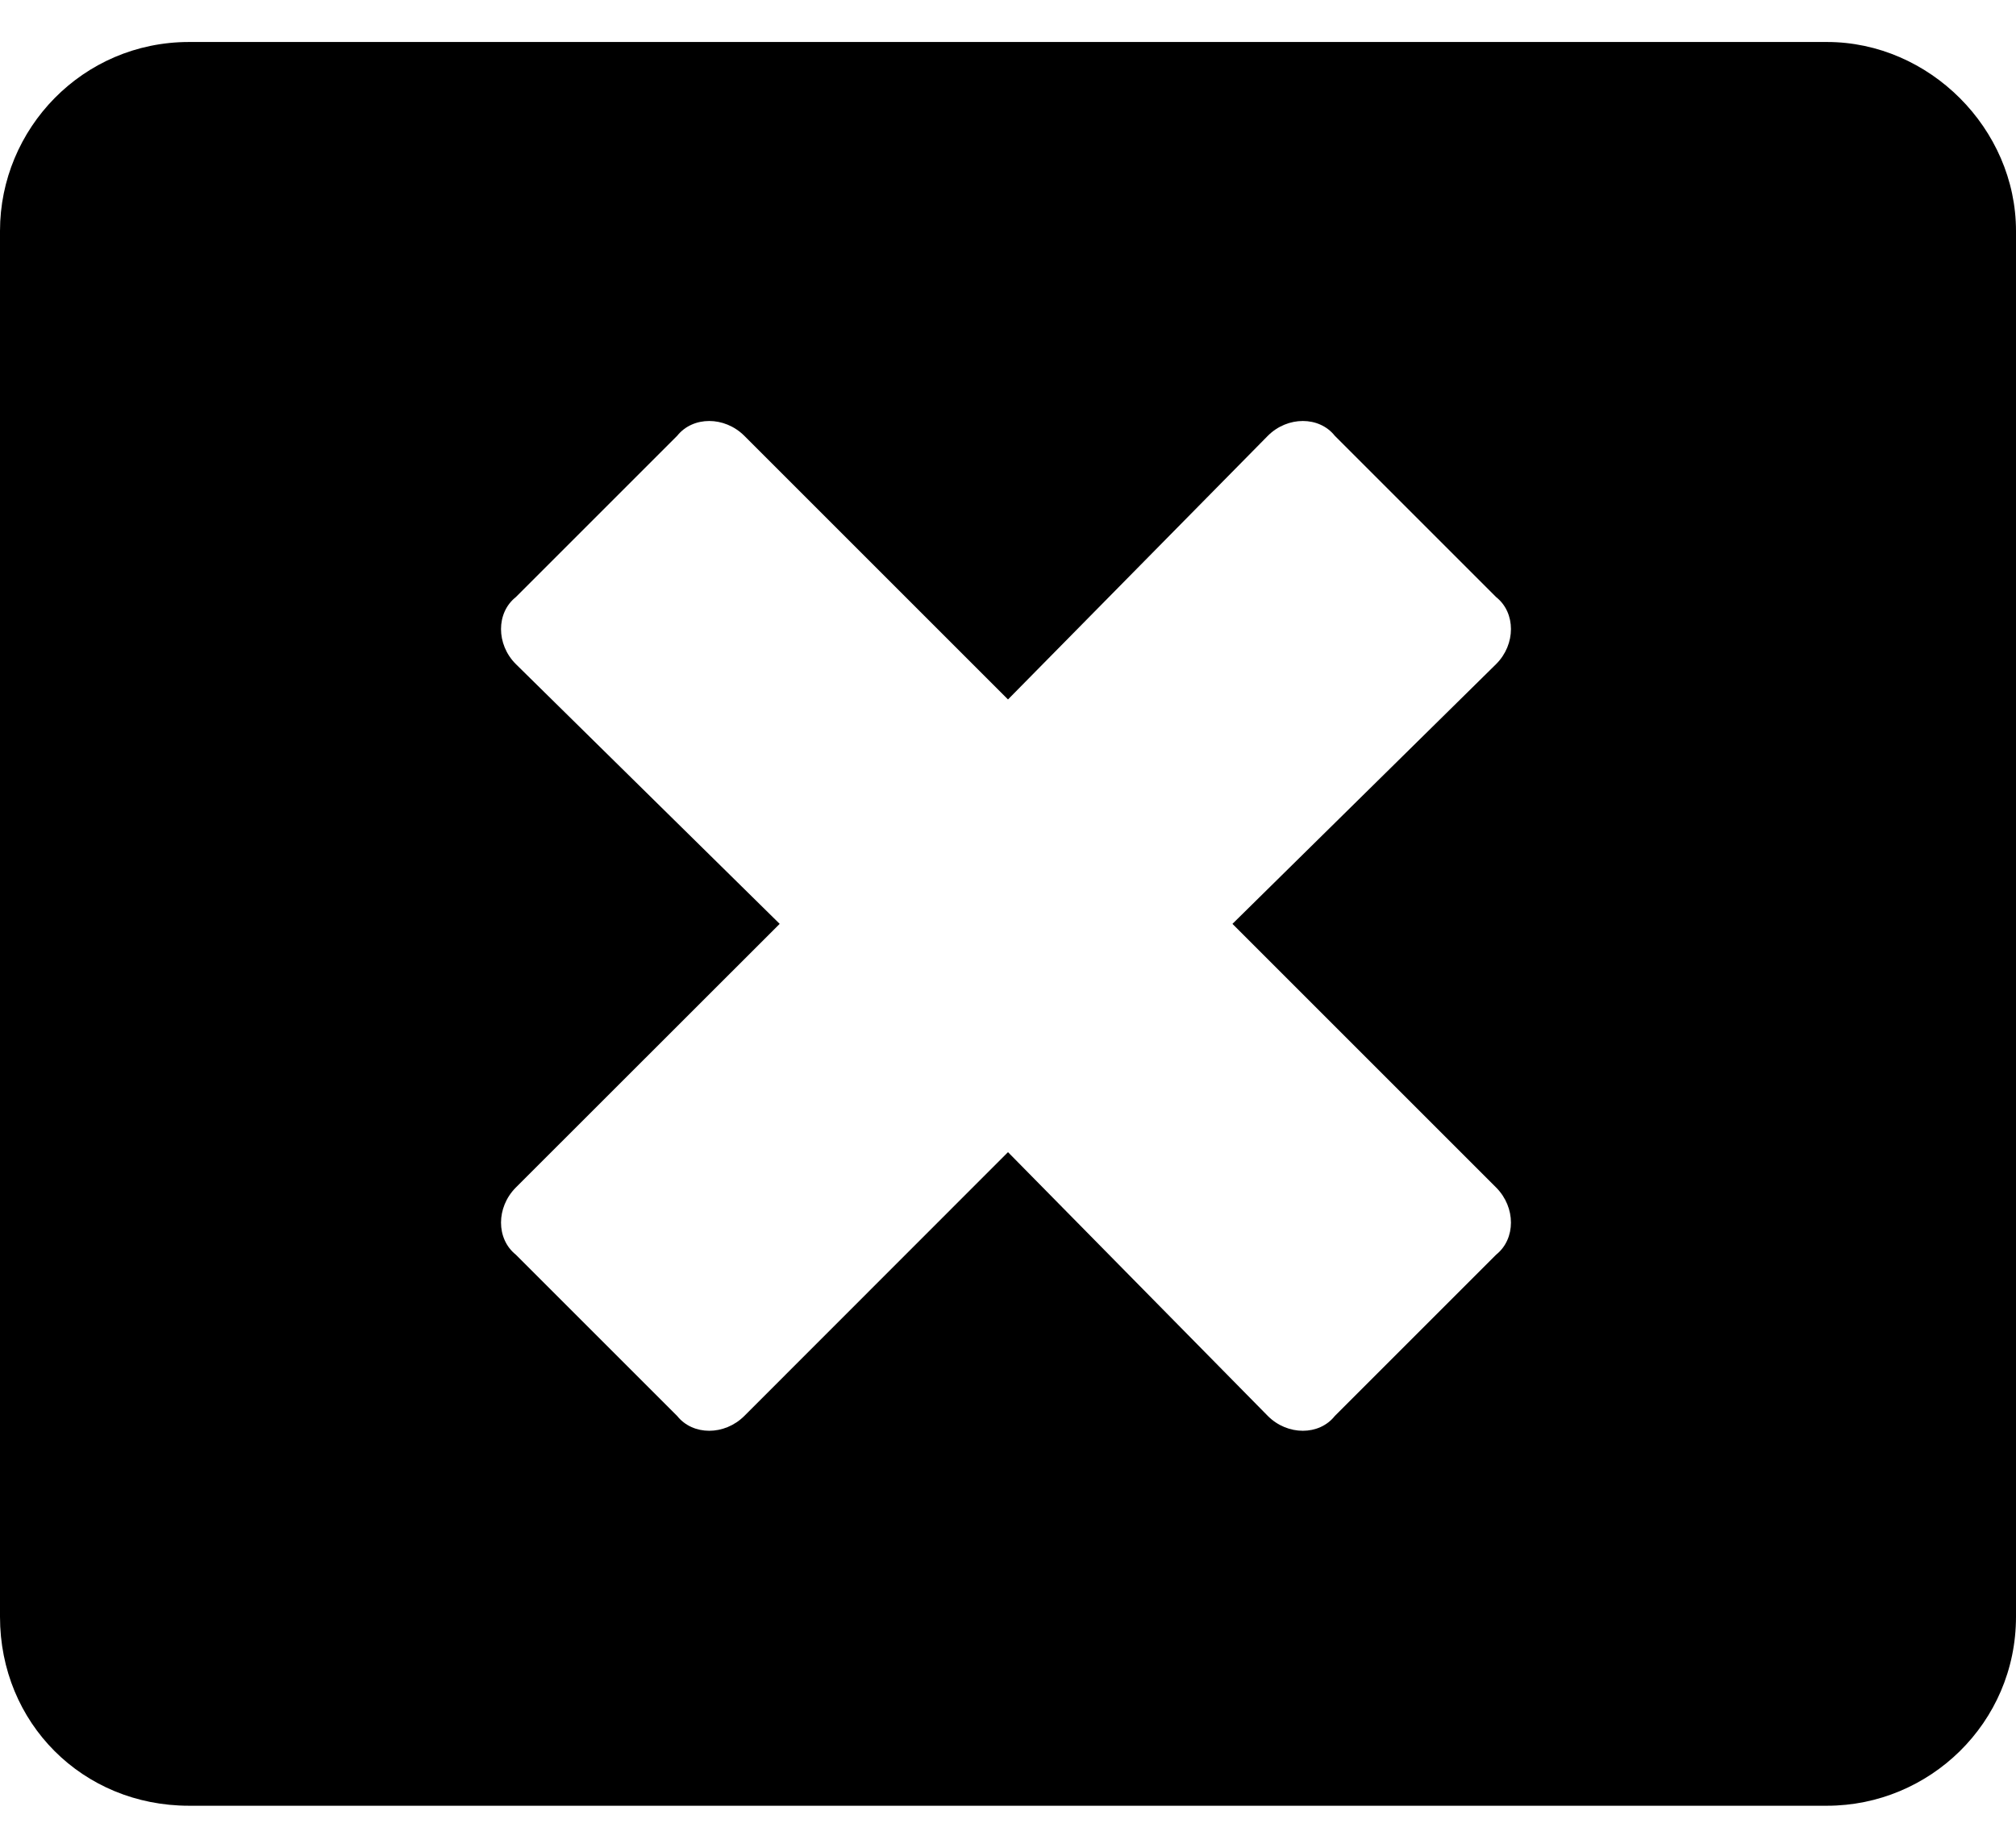 <svg width="12" height="11" viewBox="0 0 12 11" fill="none" xmlns="http://www.w3.org/2000/svg">
<path d="M10.875 0.25H1.125C0.492 0.25 0 0.766 0 1.375V9.625C0 10.258 0.492 10.75 1.125 10.75H10.875C11.484 10.75 12 10.258 12 9.625V1.375C12 0.766 11.484 0.25 10.875 0.25ZM8.906 7.07C9.023 7.188 9.023 7.375 8.906 7.469L7.945 8.43C7.852 8.547 7.664 8.547 7.547 8.43L6 6.859L4.43 8.43C4.312 8.547 4.125 8.547 4.031 8.43L3.07 7.469C2.953 7.375 2.953 7.188 3.07 7.07L4.641 5.5L3.07 3.953C2.953 3.836 2.953 3.648 3.07 3.555L4.031 2.594C4.125 2.477 4.312 2.477 4.43 2.594L6 4.164L7.547 2.594C7.664 2.477 7.852 2.477 7.945 2.594L8.906 3.555C9.023 3.648 9.023 3.836 8.906 3.953L7.336 5.5L8.906 7.07Z" fill="black"/>
</svg>
